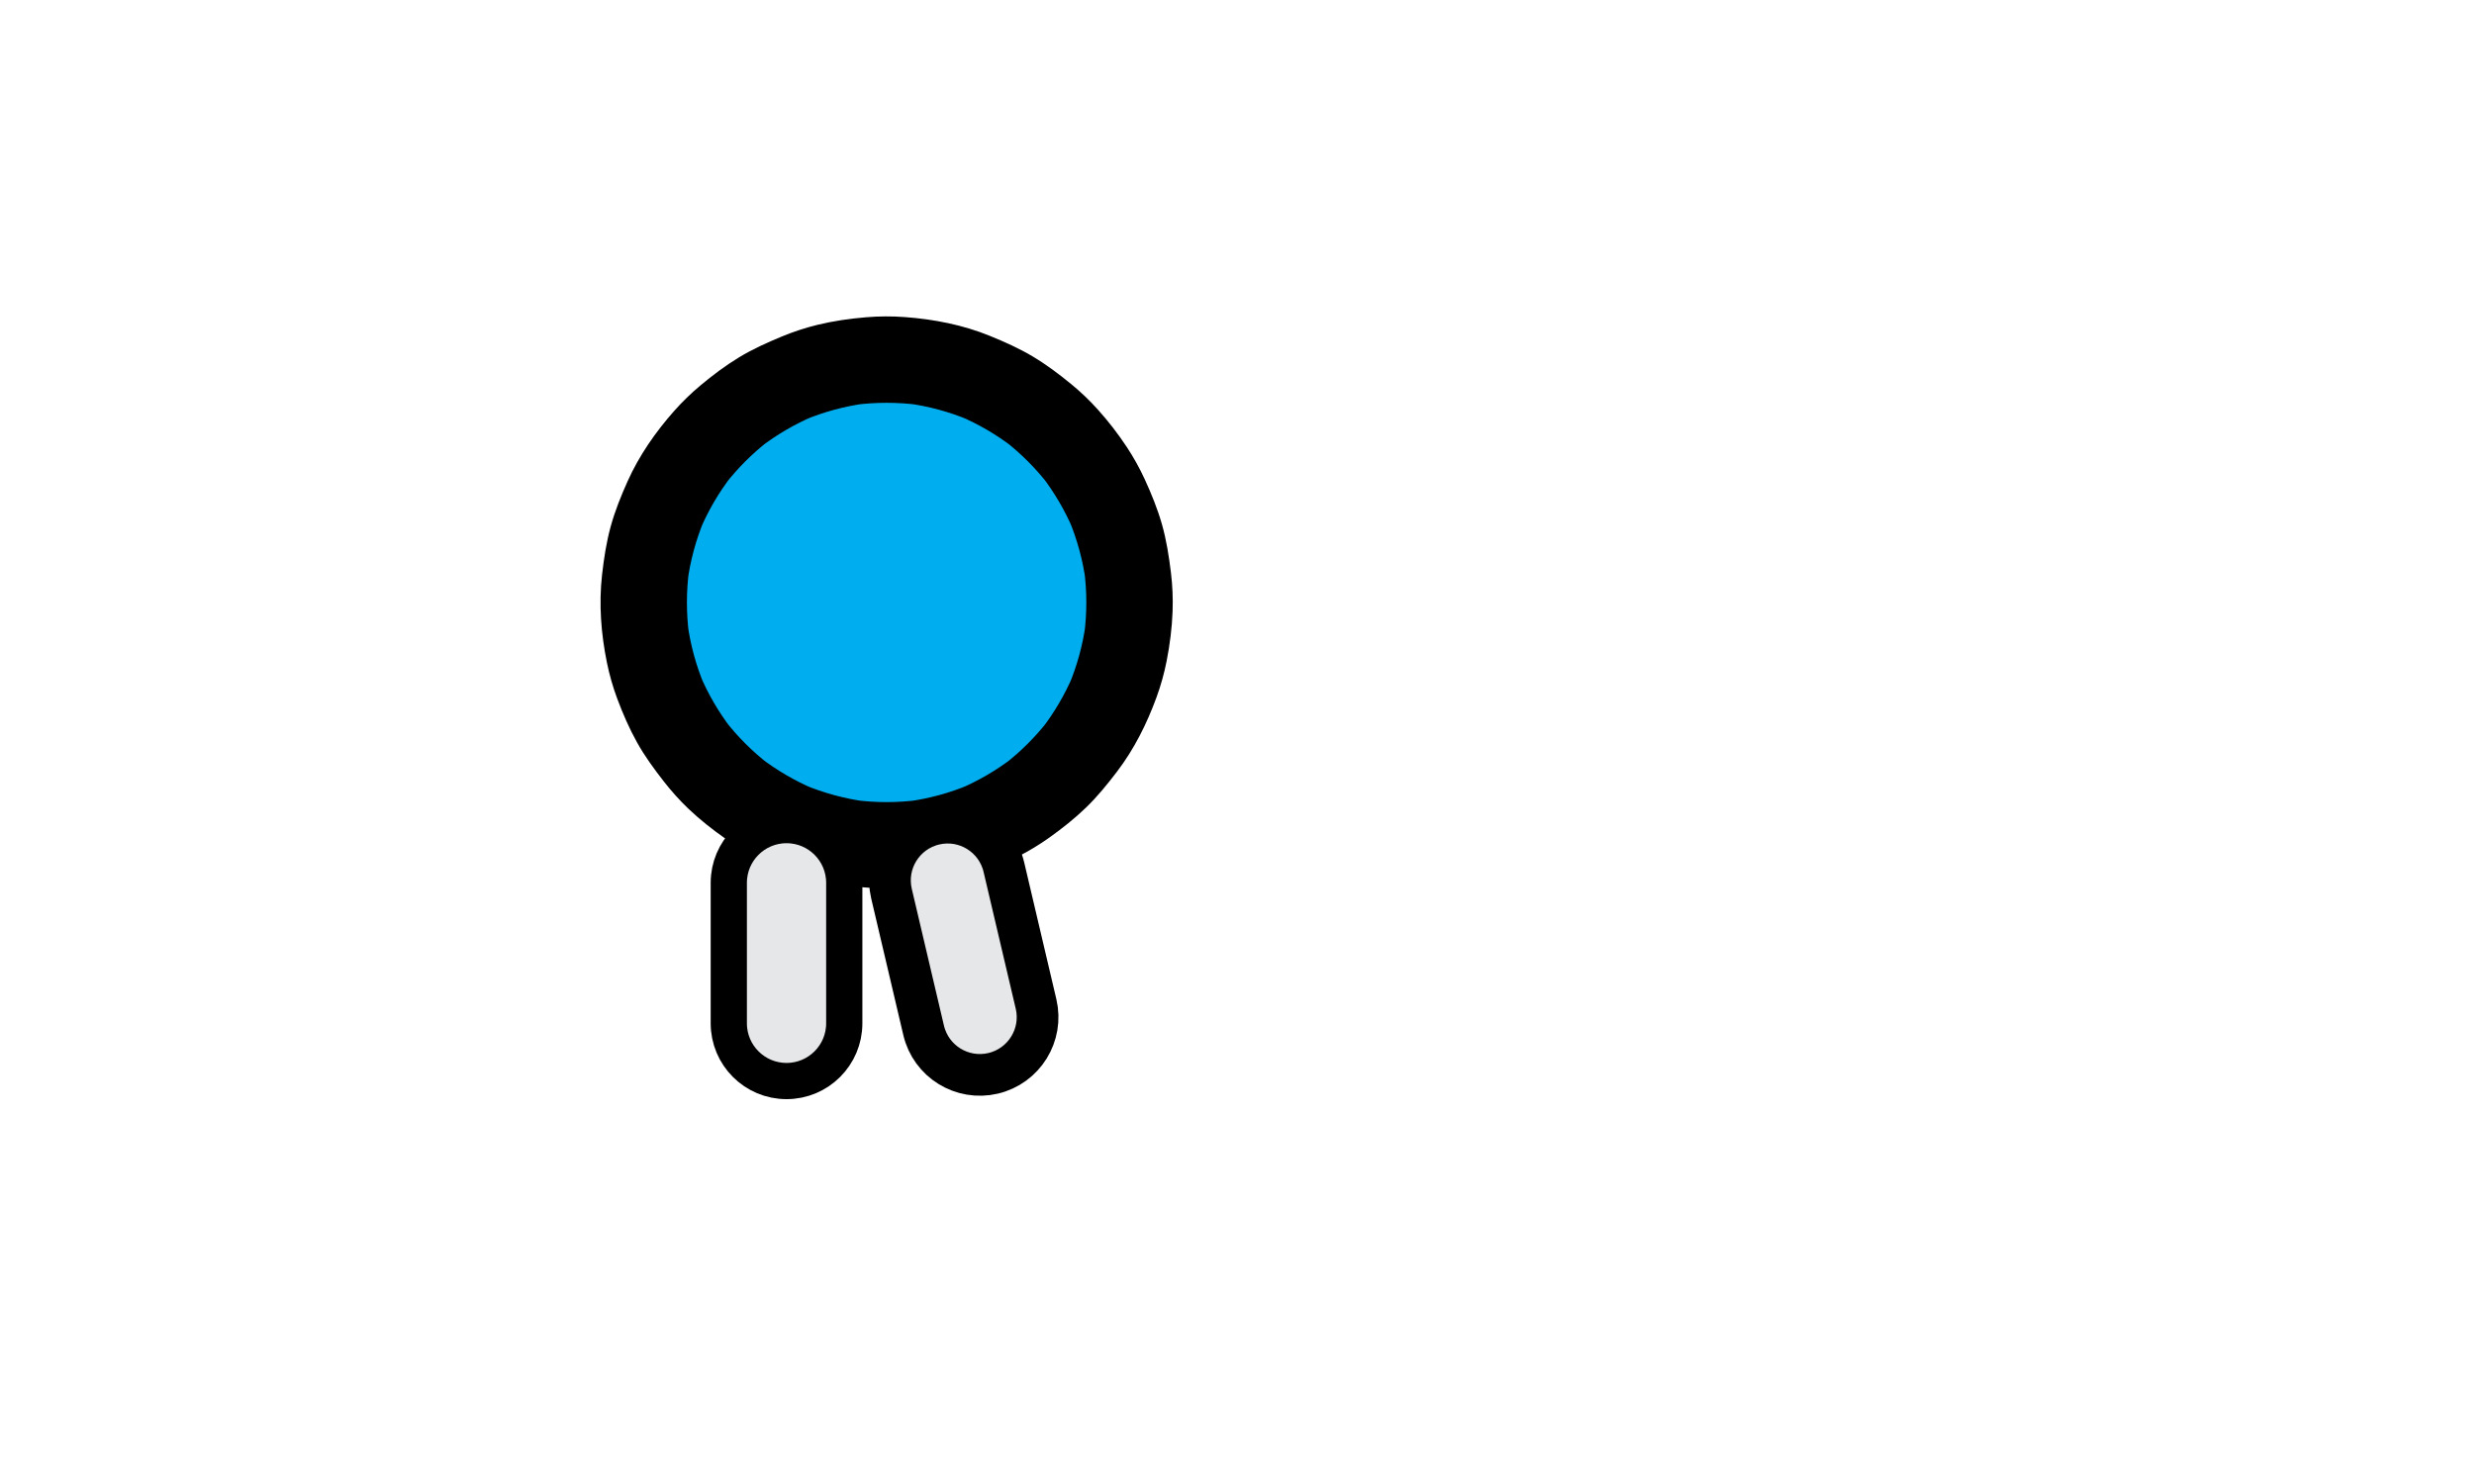 <?xml version="1.0" encoding="iso-8859-1"?>
<!-- Generator: Adobe Illustrator 27.1.1, SVG Export Plug-In . SVG Version: 6.00 Build 0)  -->
<svg version="1.1" xmlns="http://www.w3.org/2000/svg" xmlns:xlink="http://www.w3.org/1999/xlink" x="0px" y="0px"
	 viewBox="0 0 2834.646 1700.787" style="enable-background:new 0 0 2834.646 1700.787;" xml:space="preserve">
<g id="Layer_1">
	<g>
		<path style="fill:#00AEEF;" d="M1015.667,968.667L1015.667,968.667c-153.72,0-278.334-124.614-278.334-278.333v-0.001
			C737.333,536.614,861.947,412,1015.666,412h0.001C1169.386,412,1294,536.614,1294,690.333v0.001
			C1294,844.053,1169.386,968.667,1015.667,968.667z"/>
		<g>
			<path d="M1015.864,919.29c-12.419,0-24.825-0.832-37.136-2.456c4.386,0.589,8.773,1.179,13.159,1.768
				c-24.36-3.282-48.199-9.758-70.863-19.273c3.942,1.663,7.883,3.327,11.825,4.99c-22.121-9.356-42.959-21.535-61.986-36.191
				c3.339,2.58,6.679,5.16,10.018,7.74c-18.865-14.61-35.819-31.564-50.429-50.429c2.58,3.339,5.16,6.679,7.74,10.018
				c-14.656-19.027-26.835-39.865-36.191-61.986c1.663,3.941,3.327,7.883,4.99,11.825c-9.515-22.664-15.991-46.503-19.273-70.863
				c0.589,4.386,1.179,8.773,1.768,13.159c-3.25-24.636-3.25-49.635,0-74.272c-0.589,4.386-1.179,8.773-1.768,13.159
				c3.282-24.36,9.758-48.199,19.273-70.863c-1.663,3.942-3.327,7.883-4.99,11.825c9.356-22.121,21.535-42.959,36.191-61.986
				c-2.58,3.339-5.16,6.679-7.74,10.018c14.61-18.865,31.564-35.819,50.429-50.429c-3.339,2.58-6.679,5.16-10.018,7.74
				c19.027-14.656,39.865-26.835,61.986-36.191c-3.942,1.663-7.883,3.327-11.825,4.99c22.664-9.515,46.503-15.991,70.863-19.273
				c-4.386,0.589-8.773,1.179-13.159,1.768c24.636-3.25,49.635-3.25,74.272,0c-4.386-0.589-8.773-1.179-13.159-1.768
				c24.36,3.282,48.199,9.758,70.863,19.273c-3.942-1.663-7.883-3.327-11.825-4.99c22.121,9.356,42.959,21.535,61.986,36.191
				c-3.339-2.58-6.679-5.16-10.018-7.74c18.865,14.61,35.819,31.564,50.429,50.429c-2.58-3.339-5.16-6.679-7.74-10.018
				c14.656,19.027,26.835,39.865,36.191,61.986c-1.663-3.942-3.327-7.883-4.99-11.825c9.515,22.664,15.991,46.503,19.273,70.863
				c-0.589-4.386-1.179-8.773-1.768-13.159c3.25,24.636,3.25,49.635,0,74.272c0.589-4.386,1.179-8.773,1.768-13.159
				c-3.282,24.36-9.758,48.199-19.273,70.863c1.663-3.942,3.327-7.883,4.99-11.825c-9.356,22.121-21.535,42.959-36.191,61.986
				c2.58-3.339,5.16-6.679,7.74-10.018c-14.609,18.865-31.564,35.819-50.429,50.429c3.339-2.58,6.679-5.16,10.018-7.74
				c-19.027,14.656-39.865,26.835-61.986,36.191c3.942-1.663,7.883-3.327,11.825-4.99c-22.664,9.515-46.503,15.991-70.863,19.273
				c4.386-0.589,8.773-1.179,13.159-1.768C1040.685,918.459,1028.285,919.273,1015.864,919.29
				c-6.815-0.257-13.172,1.164-19.071,4.263c-6.137,1.996-11.447,5.408-15.93,10.235c-4.827,4.484-8.239,9.794-10.235,15.93
				c-3.099,5.899-4.52,12.256-4.263,19.071c0.573,12.802,4.779,26.079,14.498,35.002c9.677,8.883,21.596,14.517,35.002,14.498
				c19.171-0.027,38.18-2.216,57.102-5.217c14.397-2.283,28.615-5.703,42.473-10.227c17.408-5.682,34.491-12.846,50.828-21.106
				c12.548-6.345,24.612-13.645,36.058-21.811c14.69-10.481,28.984-21.778,41.972-34.335c13.07-12.637,24.373-26.601,35.391-41.037
				c19.727-25.846,34.254-54.882,45.401-85.371c4.982-13.629,8.887-27.65,11.67-41.891c3.638-18.621,6.072-37.676,6.757-56.651
				c0.533-14.778-0.09-29.602-1.884-44.28c-2.292-18.75-5.138-37.28-10.317-55.466c-5.041-17.698-12.001-34.843-19.679-51.544
				c-5.884-12.801-12.747-25.15-20.503-36.911c-9.939-15.071-21.102-29.519-33.168-42.948c-9.427-10.491-19.647-20.267-30.545-29.22
				c-13.983-11.488-28.537-22.422-44.091-31.708c-15.656-9.347-32.18-16.687-49.043-23.581
				c-30.969-12.661-64.074-19.087-97.368-21.577c-14.78-1.105-29.651-1.047-44.421,0.183c-18.785,1.563-37.687,4.254-56.02,8.729
				c-13.906,3.394-27.527,7.883-40.746,13.372c-16.95,7.039-33.514,14.464-49.215,24.01c-15.46,9.399-30.017,20.389-43.892,31.969
				c-10.828,9.037-20.97,18.893-30.314,29.458c-21.292,24.072-39.919,50.882-53.132,80.243
				c-7.562,16.804-14.459,33.916-19.369,51.694c-5.027,18.203-7.849,36.841-9.98,55.587c-3.819,33.605-1.157,67.796,5.588,100.873
				c2.872,14.083,6.843,27.939,11.869,41.404c6.385,17.108,13.737,34.037,22.649,49.998c8.891,15.925,19.546,30.434,30.739,44.805
				c8.672,11.135,18.113,21.644,28.338,31.376c12.994,12.366,27.229,23.566,41.884,33.878c11.603,8.165,23.83,15.443,36.543,21.744
				c29.529,14.636,60.932,25.792,93.588,30.693c18.211,2.733,36.41,4.868,54.839,4.868c6.815,0.257,13.172-1.164,19.071-4.263
				c6.137-1.996,11.447-5.408,15.93-10.235c4.827-4.484,8.239-9.794,10.235-15.93c3.099-5.899,4.52-12.256,4.263-19.071
				c-0.573-12.802-4.779-26.079-14.498-35.002C1041.181,924.898,1029.276,919.29,1015.864,919.29z"/>
		</g>
	</g>
</g>
<g id="Legs">
	<path style="fill:#E6E7E8;stroke:#000000;stroke-width:47.8;stroke-linecap:round;stroke-miterlimit:10;" d="M1137.818,1230.144
		L1137.818,1230.144c-35.565,8.359-71.173-13.696-79.532-49.261l-36.844-156.76c-8.359-35.565,13.696-71.173,49.261-79.532l0,0
		c35.565-8.359,71.173,13.696,79.532,49.261l36.844,156.76C1195.438,1186.177,1173.383,1221.785,1137.818,1230.144z"/>
	<path style="fill:#E6E7E8;stroke:#000000;stroke-width:41.5;stroke-miterlimit:10;" d="M901.182,1238.963L901.182,1238.963
		c-36.534,0-66.151-29.617-66.151-66.151v-161.031c0-36.534,29.617-66.151,66.151-66.151h0c36.534,0,66.151,29.617,66.151,66.151
		v161.031C967.333,1209.346,937.716,1238.963,901.182,1238.963z"/>
</g>
</svg>
